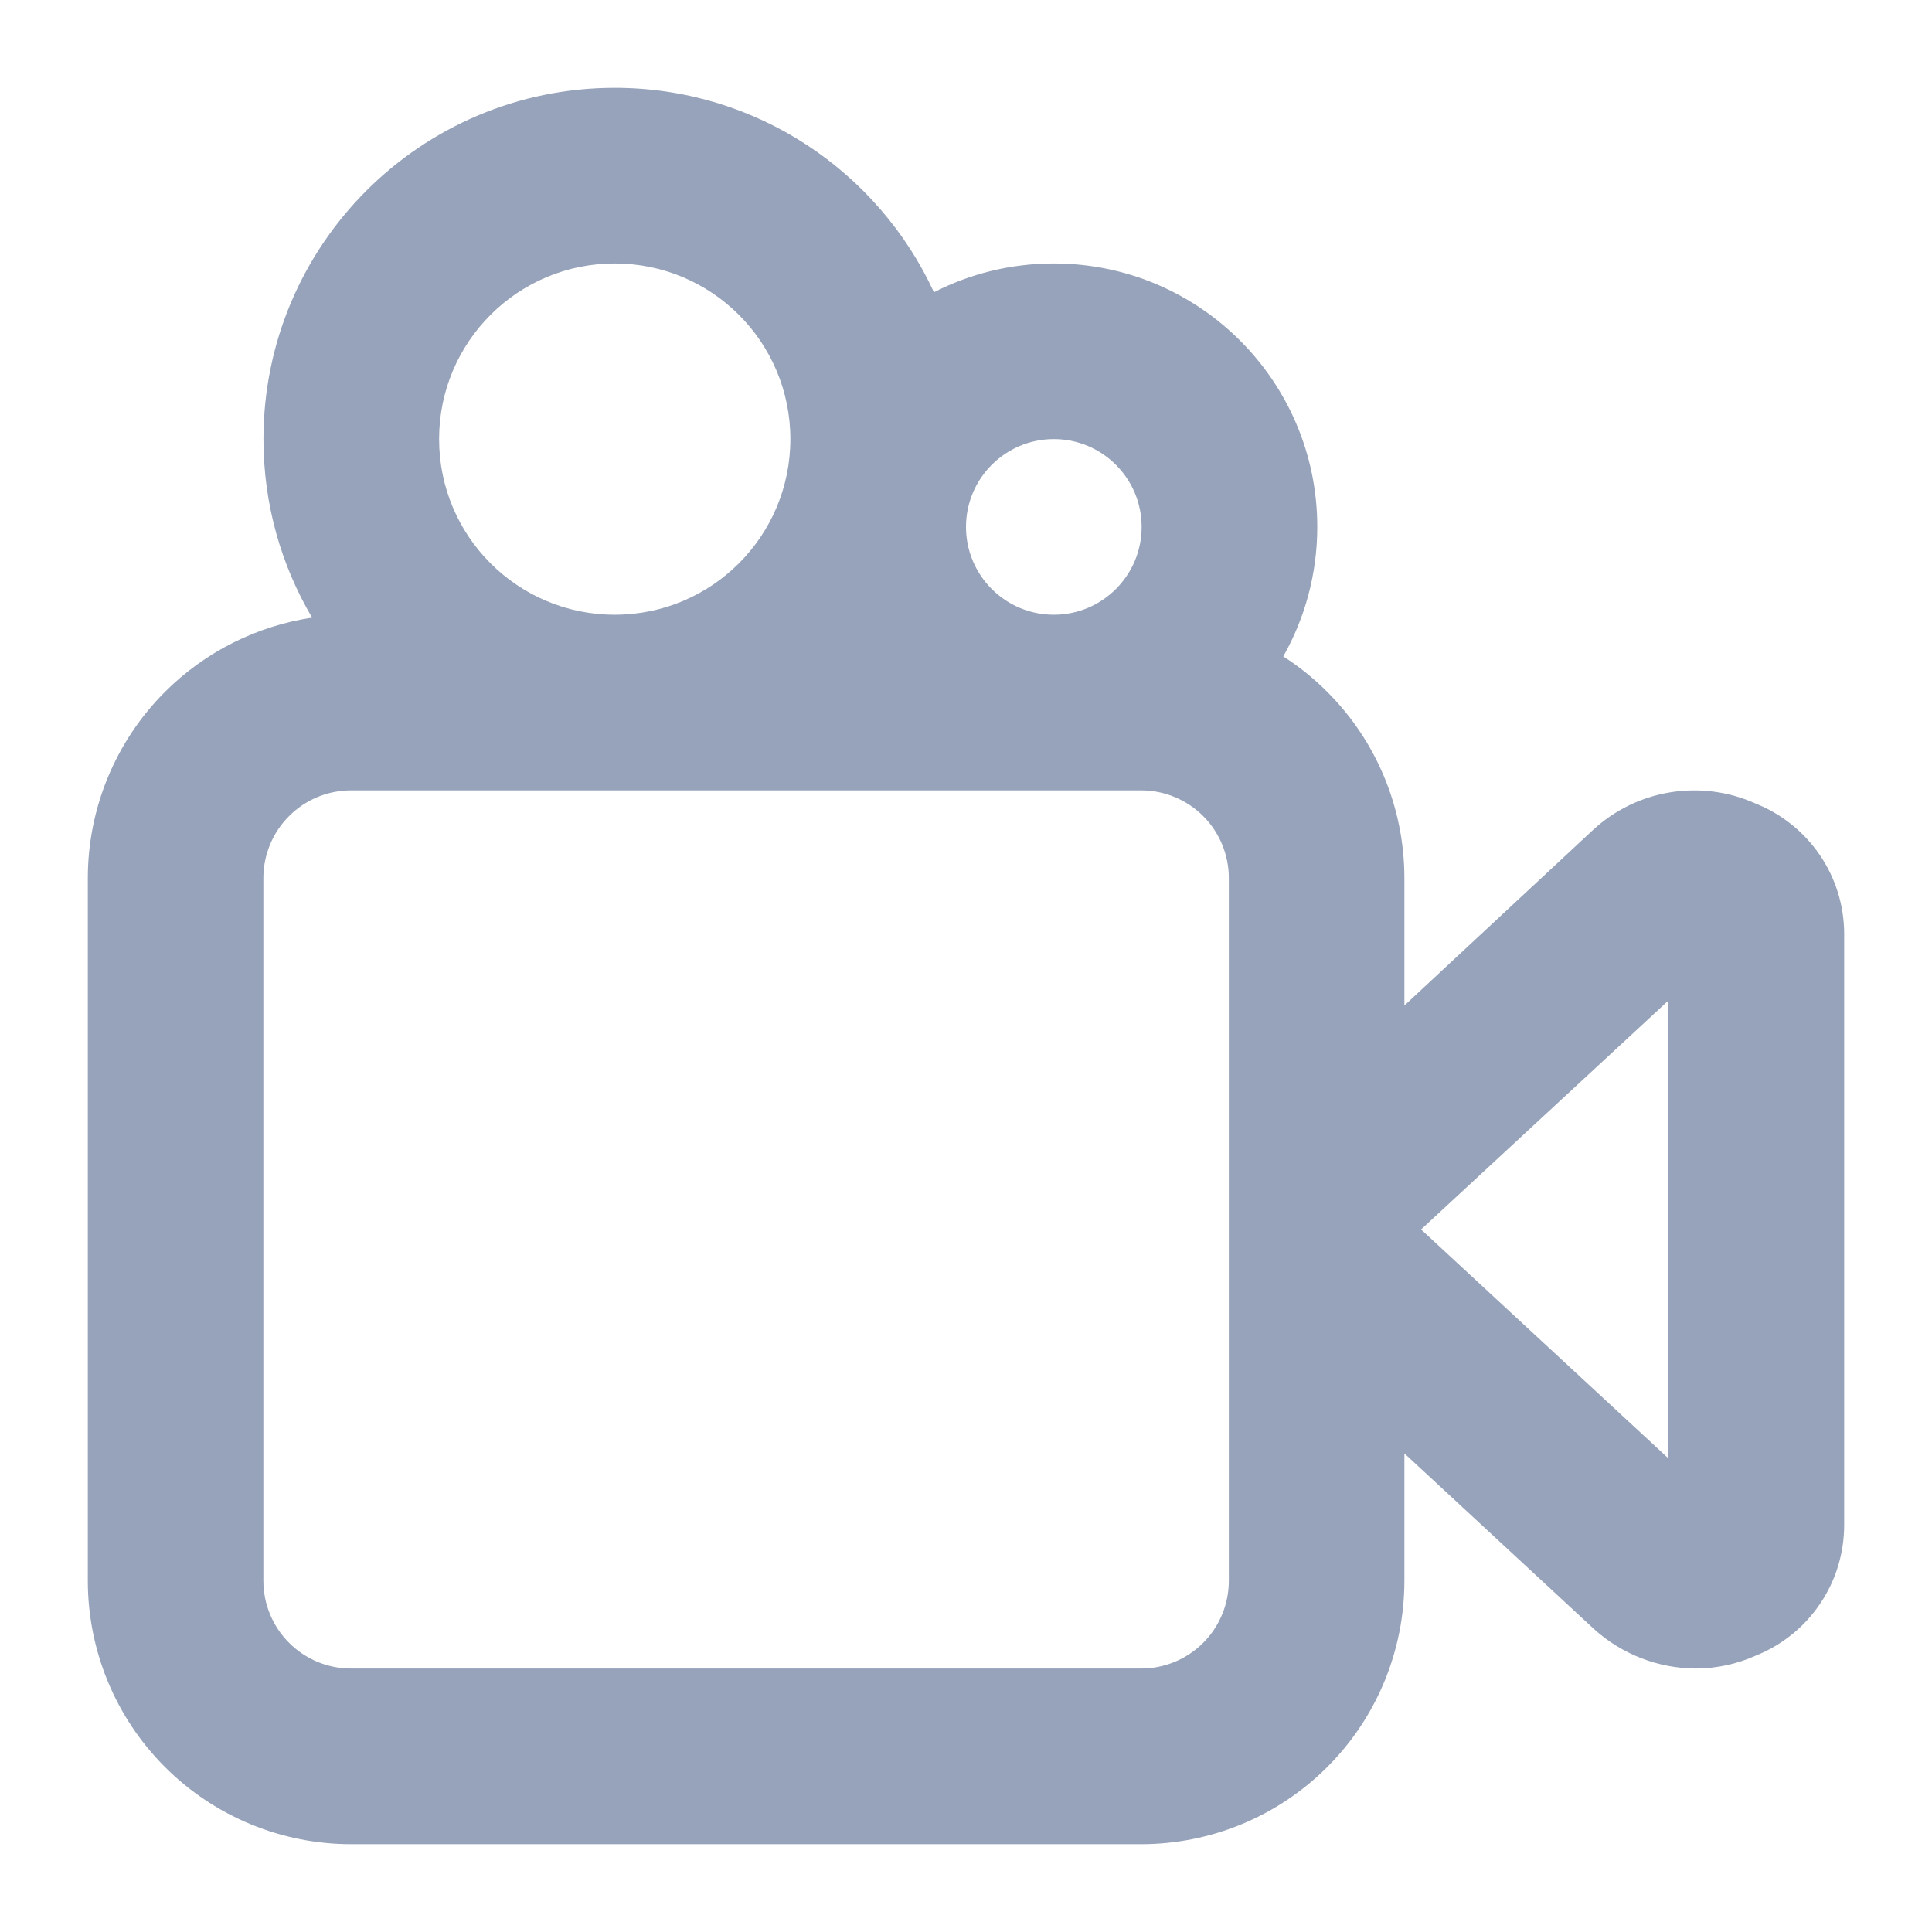 <svg width="22" height="22" viewBox="0 0 22 22" fill="none" xmlns="http://www.w3.org/2000/svg">
<path fill-rule="evenodd" clip-rule="evenodd" d="M14.613 7.475C14.793 7.59 14.961 7.725 15.114 7.879C15.677 8.441 15.992 9.204 15.992 10V11.45L18.141 9.45C18.386 9.224 18.692 9.075 19.021 9.022C19.35 8.969 19.687 9.013 19.991 9.15C20.287 9.268 20.542 9.472 20.722 9.735C20.902 9.999 20.999 10.311 21 10.63V17.37C20.999 17.688 20.904 17.999 20.726 18.262C20.548 18.526 20.295 18.731 20 18.85C19.784 18.948 19.549 18.999 19.311 19C18.882 18.998 18.469 18.838 18.151 18.55L15.992 16.55V18C15.992 18.796 15.677 19.559 15.114 20.121C14.552 20.684 13.789 21 12.994 21H3.998C3.203 21 2.441 20.684 1.878 20.121C1.316 19.559 1 18.796 1 18V10C1 9.204 1.316 8.441 1.878 7.879C2.335 7.422 2.924 7.128 3.554 7.033C3.202 6.437 3 5.742 3 5C3 2.791 4.791 1 7 1C8.612 1 10.002 1.954 10.635 3.328C11.044 3.118 11.508 3 12 3C13.657 3 15 4.343 15 6C15 6.536 14.859 7.039 14.613 7.475ZM7 3C5.895 3 5 3.895 5 5C5 6.105 5.895 7 7 7C8.105 7 9 6.105 9 5C9 3.895 8.105 3 7 3ZM12 7C11.448 7 11 6.552 11 6C11 5.448 11.448 5 12 5C12.552 5 13 5.448 13 6C13 6.552 12.552 7 12 7ZM3.998 9H12.994C13.259 9 13.513 9.105 13.701 9.293C13.888 9.48 13.993 9.735 13.993 10V18C13.993 18.265 13.888 18.52 13.701 18.707C13.513 18.895 13.259 19 12.994 19H3.998C3.733 19 3.479 18.895 3.292 18.707C3.104 18.52 2.999 18.265 2.999 18V10C2.999 9.735 3.104 9.48 3.292 9.293C3.479 9.105 3.733 9 3.998 9ZM18.991 16.6L16.182 14L18.991 11.4V16.6Z" fill="#97A3BA"/>
</svg>
